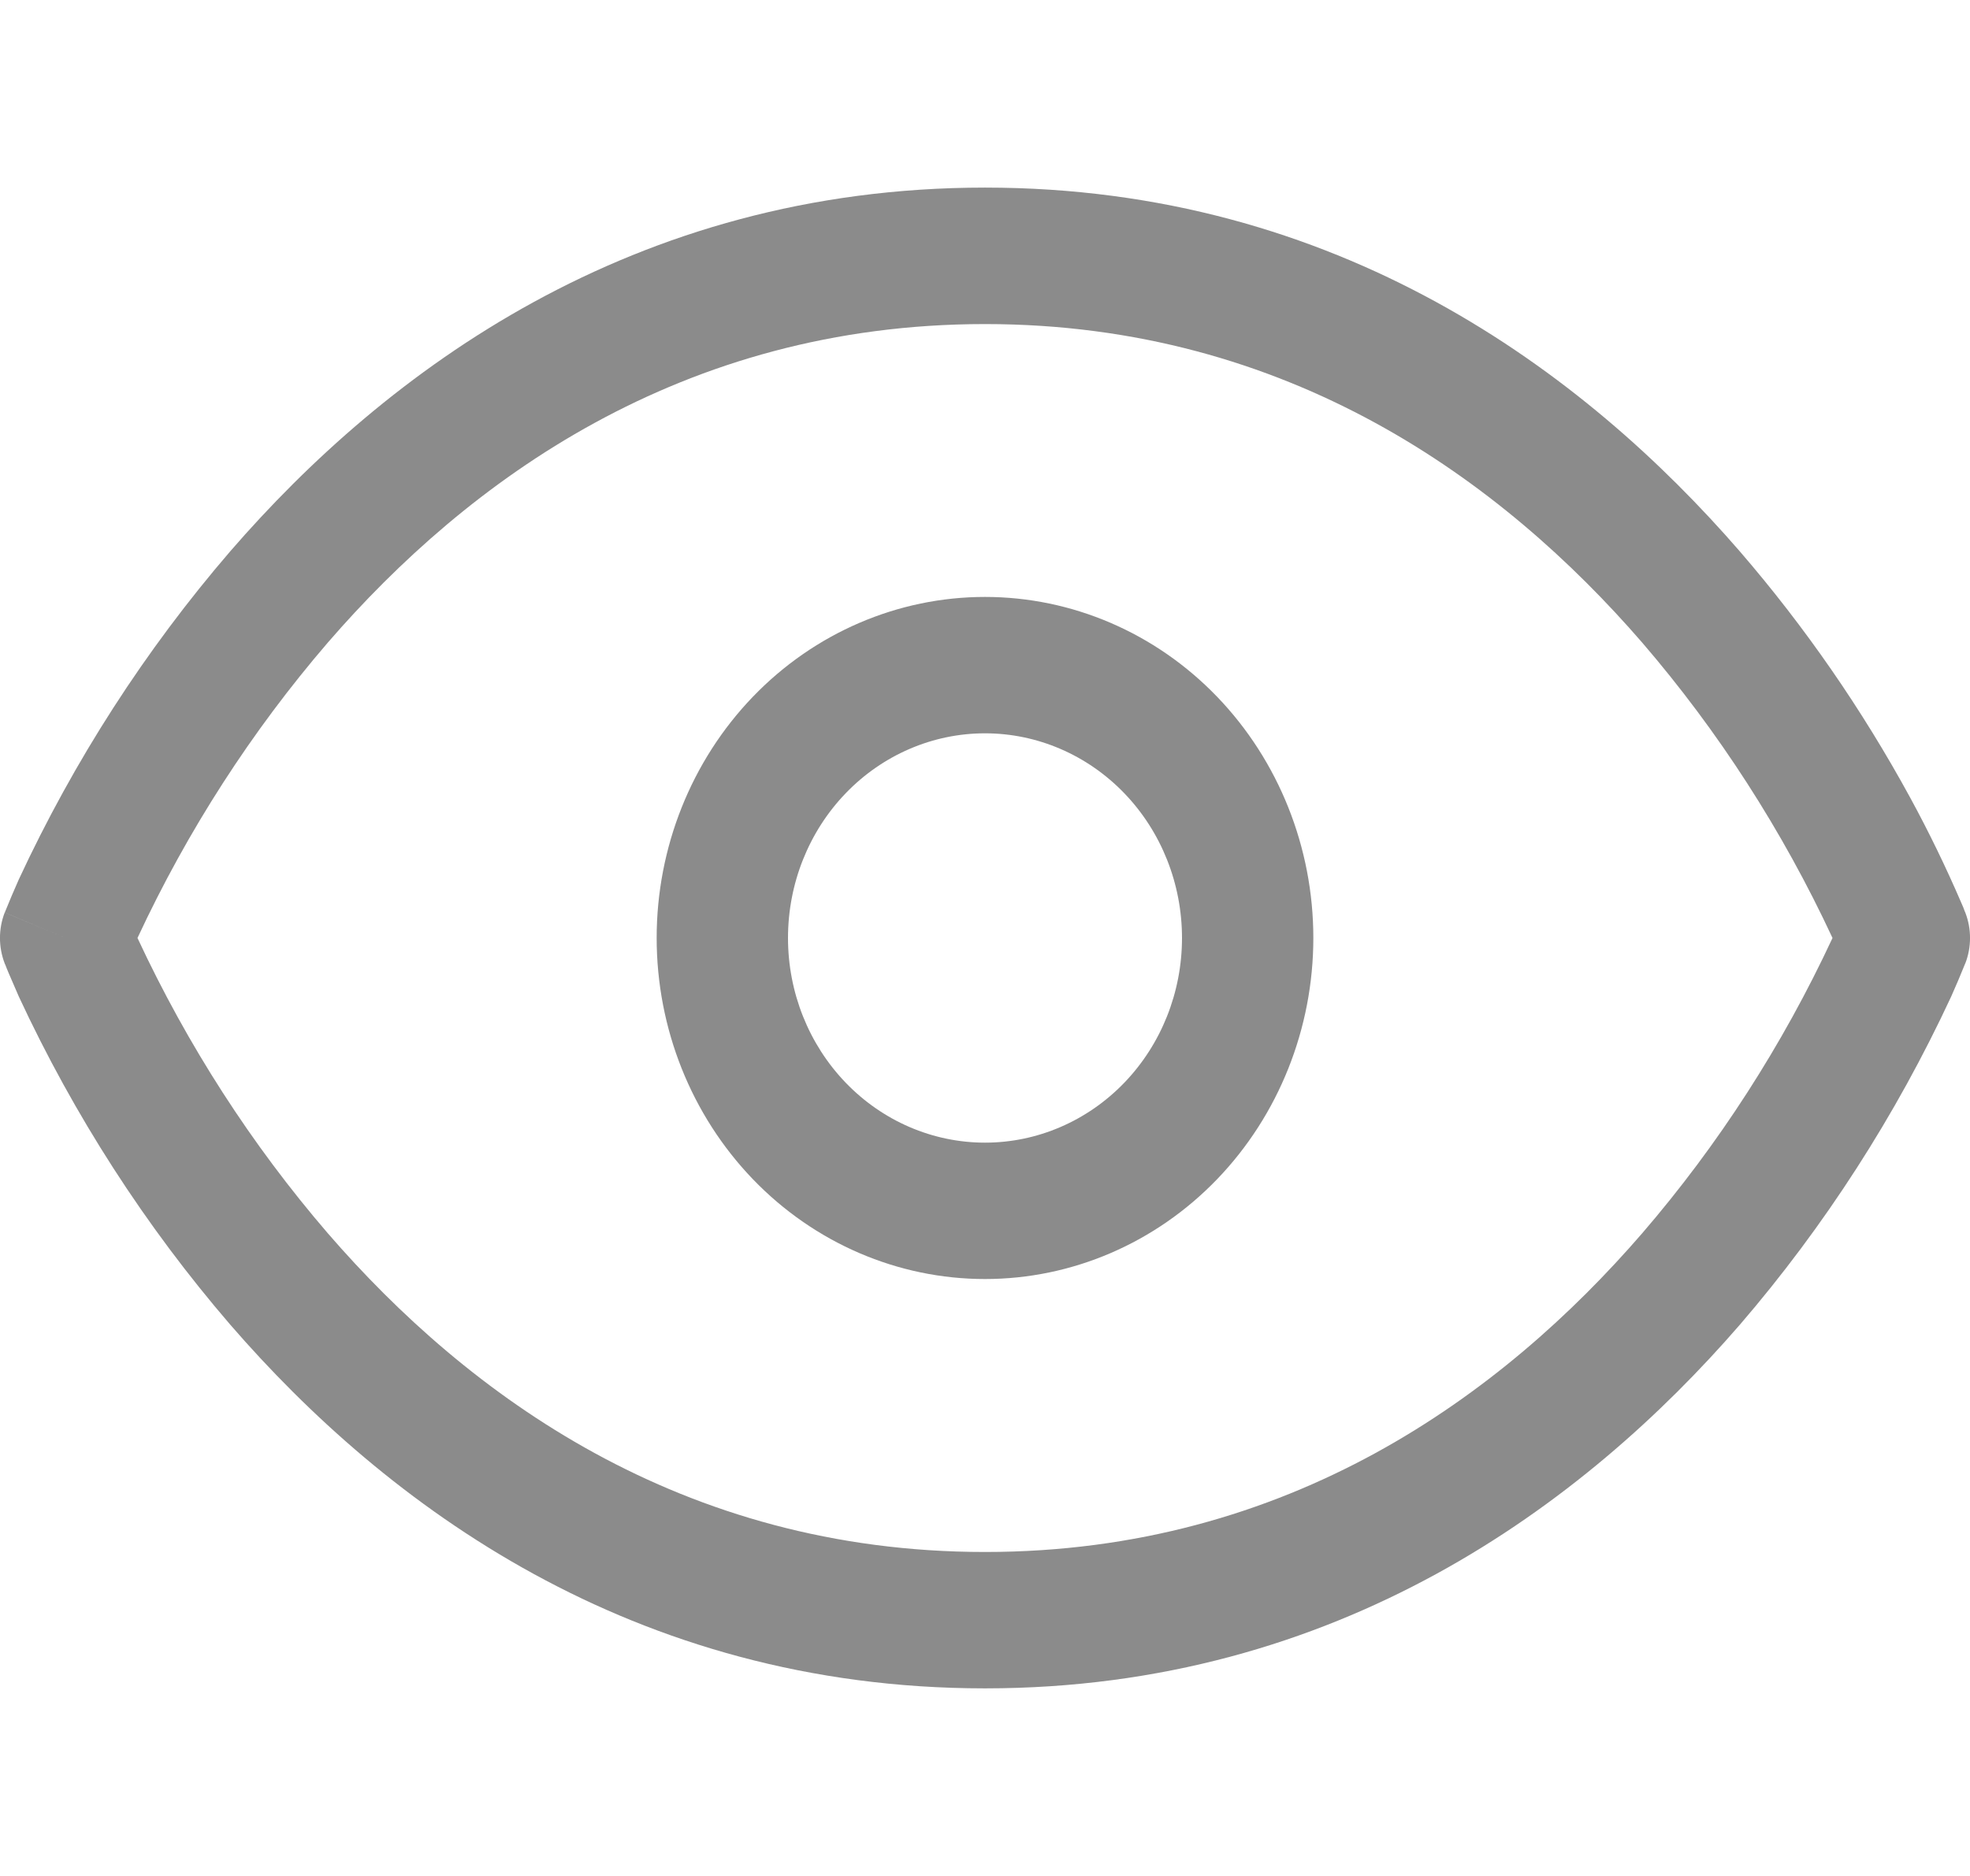 <svg width="21" height="20" viewBox="0 0 21 20" fill="none" xmlns="http://www.w3.org/2000/svg">
<path d="M0.7 10L0.05 9.729C-0.017 9.903 -0.017 10.097 0.05 10.271L0.7 10ZM20.3 10L20.95 10.271C21.017 10.097 21.017 9.903 20.95 9.729L20.3 10ZM10.5 16.546C7.26 16.546 4.985 14.87 3.496 13.15C2.682 12.205 1.999 11.145 1.467 10.003C1.428 9.916 1.391 9.829 1.355 9.741L1.349 9.731L0.7 10L0.05 10.271V10.274L0.054 10.279C0.066 10.31 0.078 10.341 0.091 10.371L0.2 10.623C0.79 11.893 1.549 13.071 2.454 14.122C4.116 16.041 6.74 18 10.5 18V16.546ZM0.7 10L1.349 10.271L1.355 10.259C1.389 10.17 1.427 10.083 1.467 9.997C1.999 8.855 2.682 7.795 3.496 6.849C4.984 5.13 7.26 3.455 10.5 3.455V2C6.74 2 4.114 3.961 2.454 5.878C1.549 6.929 0.79 8.107 0.2 9.377C0.149 9.491 0.101 9.605 0.054 9.721L0.052 9.727V9.728H0.049L0.7 10ZM10.5 3.455C13.74 3.455 16.015 5.13 17.504 6.849C18.318 7.795 19.001 8.855 19.533 9.997C19.572 10.084 19.609 10.171 19.645 10.259L19.651 10.269L20.3 10L20.95 9.729V9.727L20.946 9.721C20.935 9.69 20.923 9.659 20.909 9.629C20.744 9.246 20.562 8.87 20.363 8.505C19.85 7.564 19.241 6.683 18.546 5.878C16.884 3.961 14.261 2 10.5 2V3.455ZM20.3 10C20.083 9.911 19.867 9.82 19.651 9.729L19.646 9.741L19.625 9.792L19.533 10.003C19.001 11.145 18.318 12.205 17.504 13.15C16.016 14.87 13.74 16.546 10.5 16.546V18C14.261 18 16.886 16.039 18.546 14.124C19.451 13.072 20.21 11.893 20.8 10.623C20.851 10.509 20.899 10.395 20.946 10.279L20.948 10.274V10.272L20.95 10.271L20.3 10ZM10.5 12.182C9.943 12.182 9.409 11.952 9.015 11.543C8.621 11.134 8.4 10.579 8.4 10H7C7 10.964 7.369 11.889 8.025 12.571C8.681 13.253 9.572 13.636 10.5 13.636V12.182ZM12.6 10C12.6 10.579 12.379 11.134 11.985 11.543C11.591 11.952 11.057 12.182 10.5 12.182V13.636C11.428 13.636 12.319 13.253 12.975 12.571C13.631 11.889 14 10.964 14 10H12.6ZM10.5 7.818C11.057 7.818 11.591 8.048 11.985 8.457C12.379 8.866 12.6 9.421 12.6 10H14C14 9.036 13.631 8.111 12.975 7.429C12.319 6.747 11.428 6.364 10.5 6.364V7.818ZM10.5 6.364C9.572 6.364 8.681 6.747 8.025 7.429C7.369 8.111 7 9.036 7 10H8.4C8.4 9.421 8.621 8.866 9.015 8.457C9.409 8.048 9.943 7.818 10.5 7.818V6.364Z" fill="#8B8B8B"/>
</svg>
